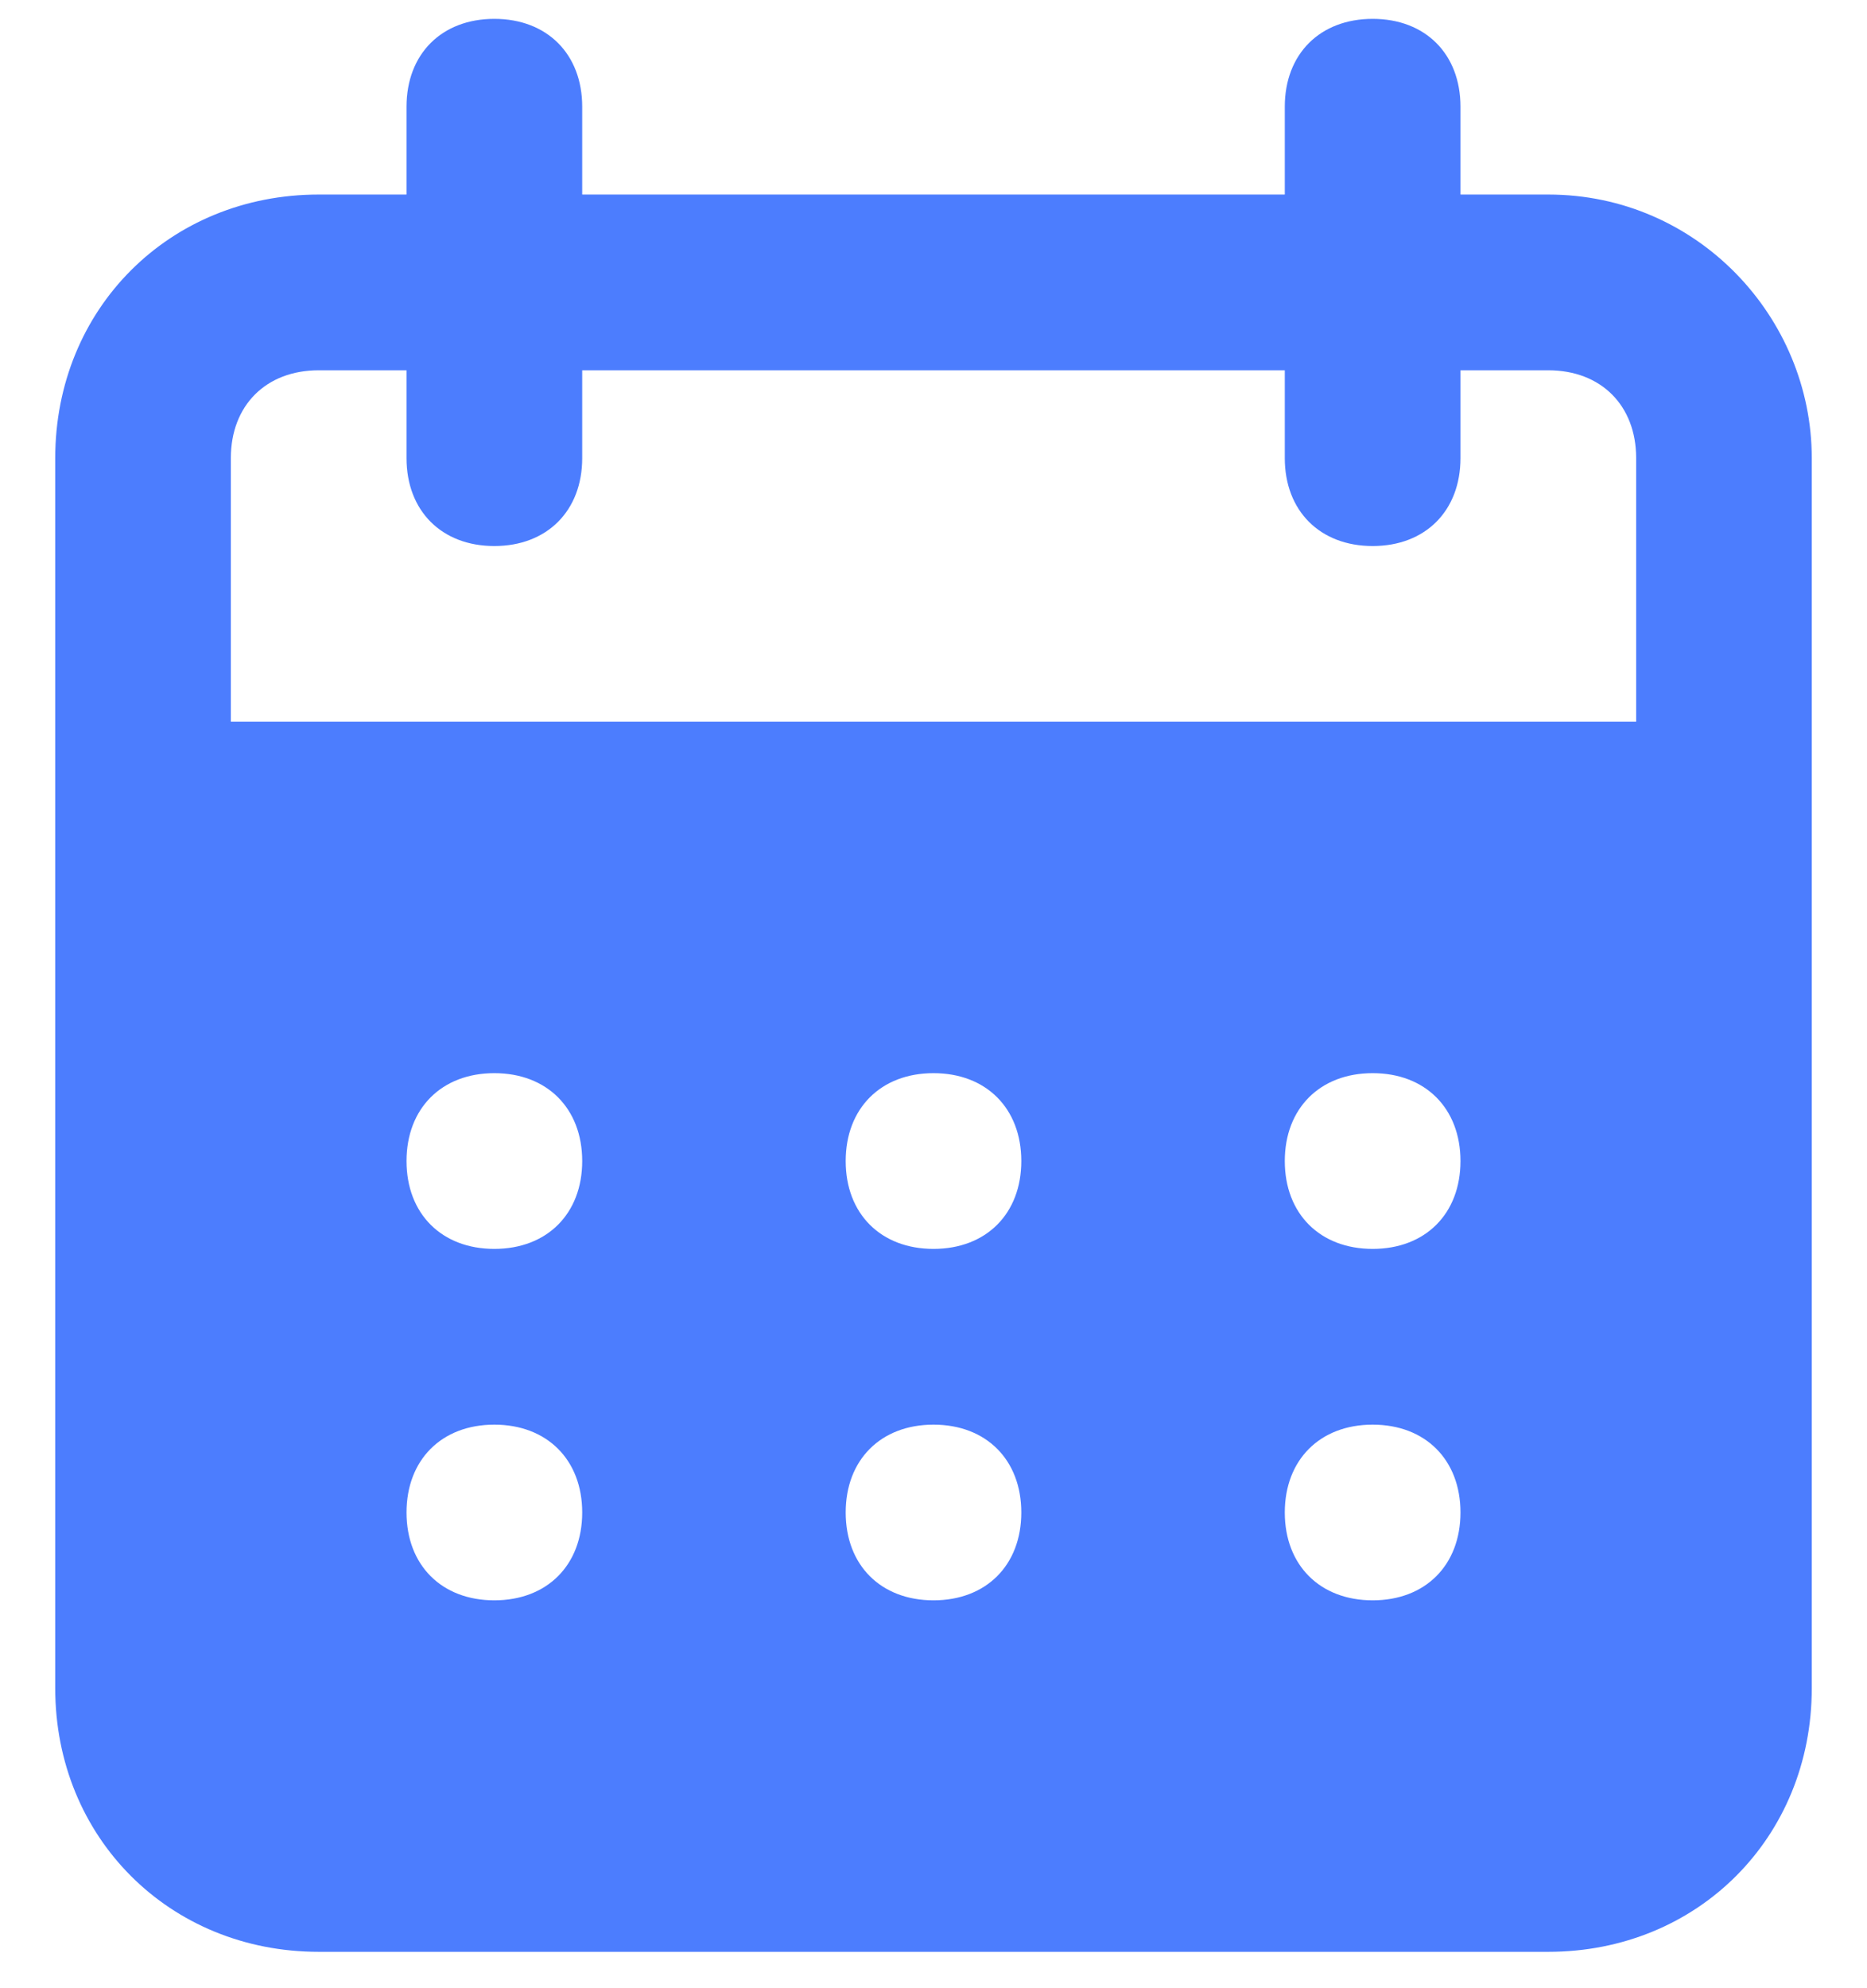 <svg width="31" height="33" viewBox="0 0 31 33" fill="none" xmlns="http://www.w3.org/2000/svg">
<path d="M25.708 3.229H24.25V1.771C24.25 0.896 23.667 0.313 22.792 0.313C21.917 0.313 21.333 0.896 21.333 1.771V3.229L9.667 3.229V1.771C9.667 0.896 9.083 0.313 8.208 0.313C7.333 0.313 6.75 0.896 6.75 1.771V3.229H5.292C2.813 3.229 0.917 5.125 0.917 7.604L0.917 28.021C0.917 30.5 2.813 32.396 5.292 32.396H25.708C28.188 32.396 30.083 30.5 30.083 28.021V7.604C30.083 5.271 28.188 3.229 25.708 3.229ZM8.208 26.562C7.333 26.562 6.75 25.979 6.75 25.104C6.75 24.229 7.333 23.646 8.208 23.646C9.083 23.646 9.667 24.229 9.667 25.104C9.667 25.979 9.083 26.562 8.208 26.562ZM8.208 20.729C7.333 20.729 6.75 20.146 6.75 19.271C6.75 18.396 7.333 17.812 8.208 17.812C9.083 17.812 9.667 18.396 9.667 19.271C9.667 20.146 9.083 20.729 8.208 20.729ZM15.5 26.562C14.625 26.562 14.042 25.979 14.042 25.104C14.042 24.229 14.625 23.646 15.5 23.646C16.375 23.646 16.958 24.229 16.958 25.104C16.958 25.979 16.375 26.562 15.5 26.562ZM15.5 20.729C14.625 20.729 14.042 20.146 14.042 19.271C14.042 18.396 14.625 17.812 15.5 17.812C16.375 17.812 16.958 18.396 16.958 19.271C16.958 20.146 16.375 20.729 15.5 20.729ZM22.792 26.562C21.917 26.562 21.333 25.979 21.333 25.104C21.333 24.229 21.917 23.646 22.792 23.646C23.667 23.646 24.25 24.229 24.25 25.104C24.25 25.979 23.667 26.562 22.792 26.562ZM22.792 20.729C21.917 20.729 21.333 20.146 21.333 19.271C21.333 18.396 21.917 17.812 22.792 17.812C23.667 17.812 24.25 18.396 24.25 19.271C24.25 20.146 23.667 20.729 22.792 20.729ZM27.167 11.979H3.833V7.604C3.833 6.729 4.417 6.146 5.292 6.146H6.75V7.604C6.75 8.479 7.333 9.063 8.208 9.063C9.083 9.063 9.667 8.479 9.667 7.604V6.146H21.333V7.604C21.333 8.479 21.917 9.063 22.792 9.063C23.667 9.063 24.25 8.479 24.25 7.604V6.146H25.708C26.583 6.146 27.167 6.729 27.167 7.604V11.979Z" fill="#4C7DFE"/>
</svg>
